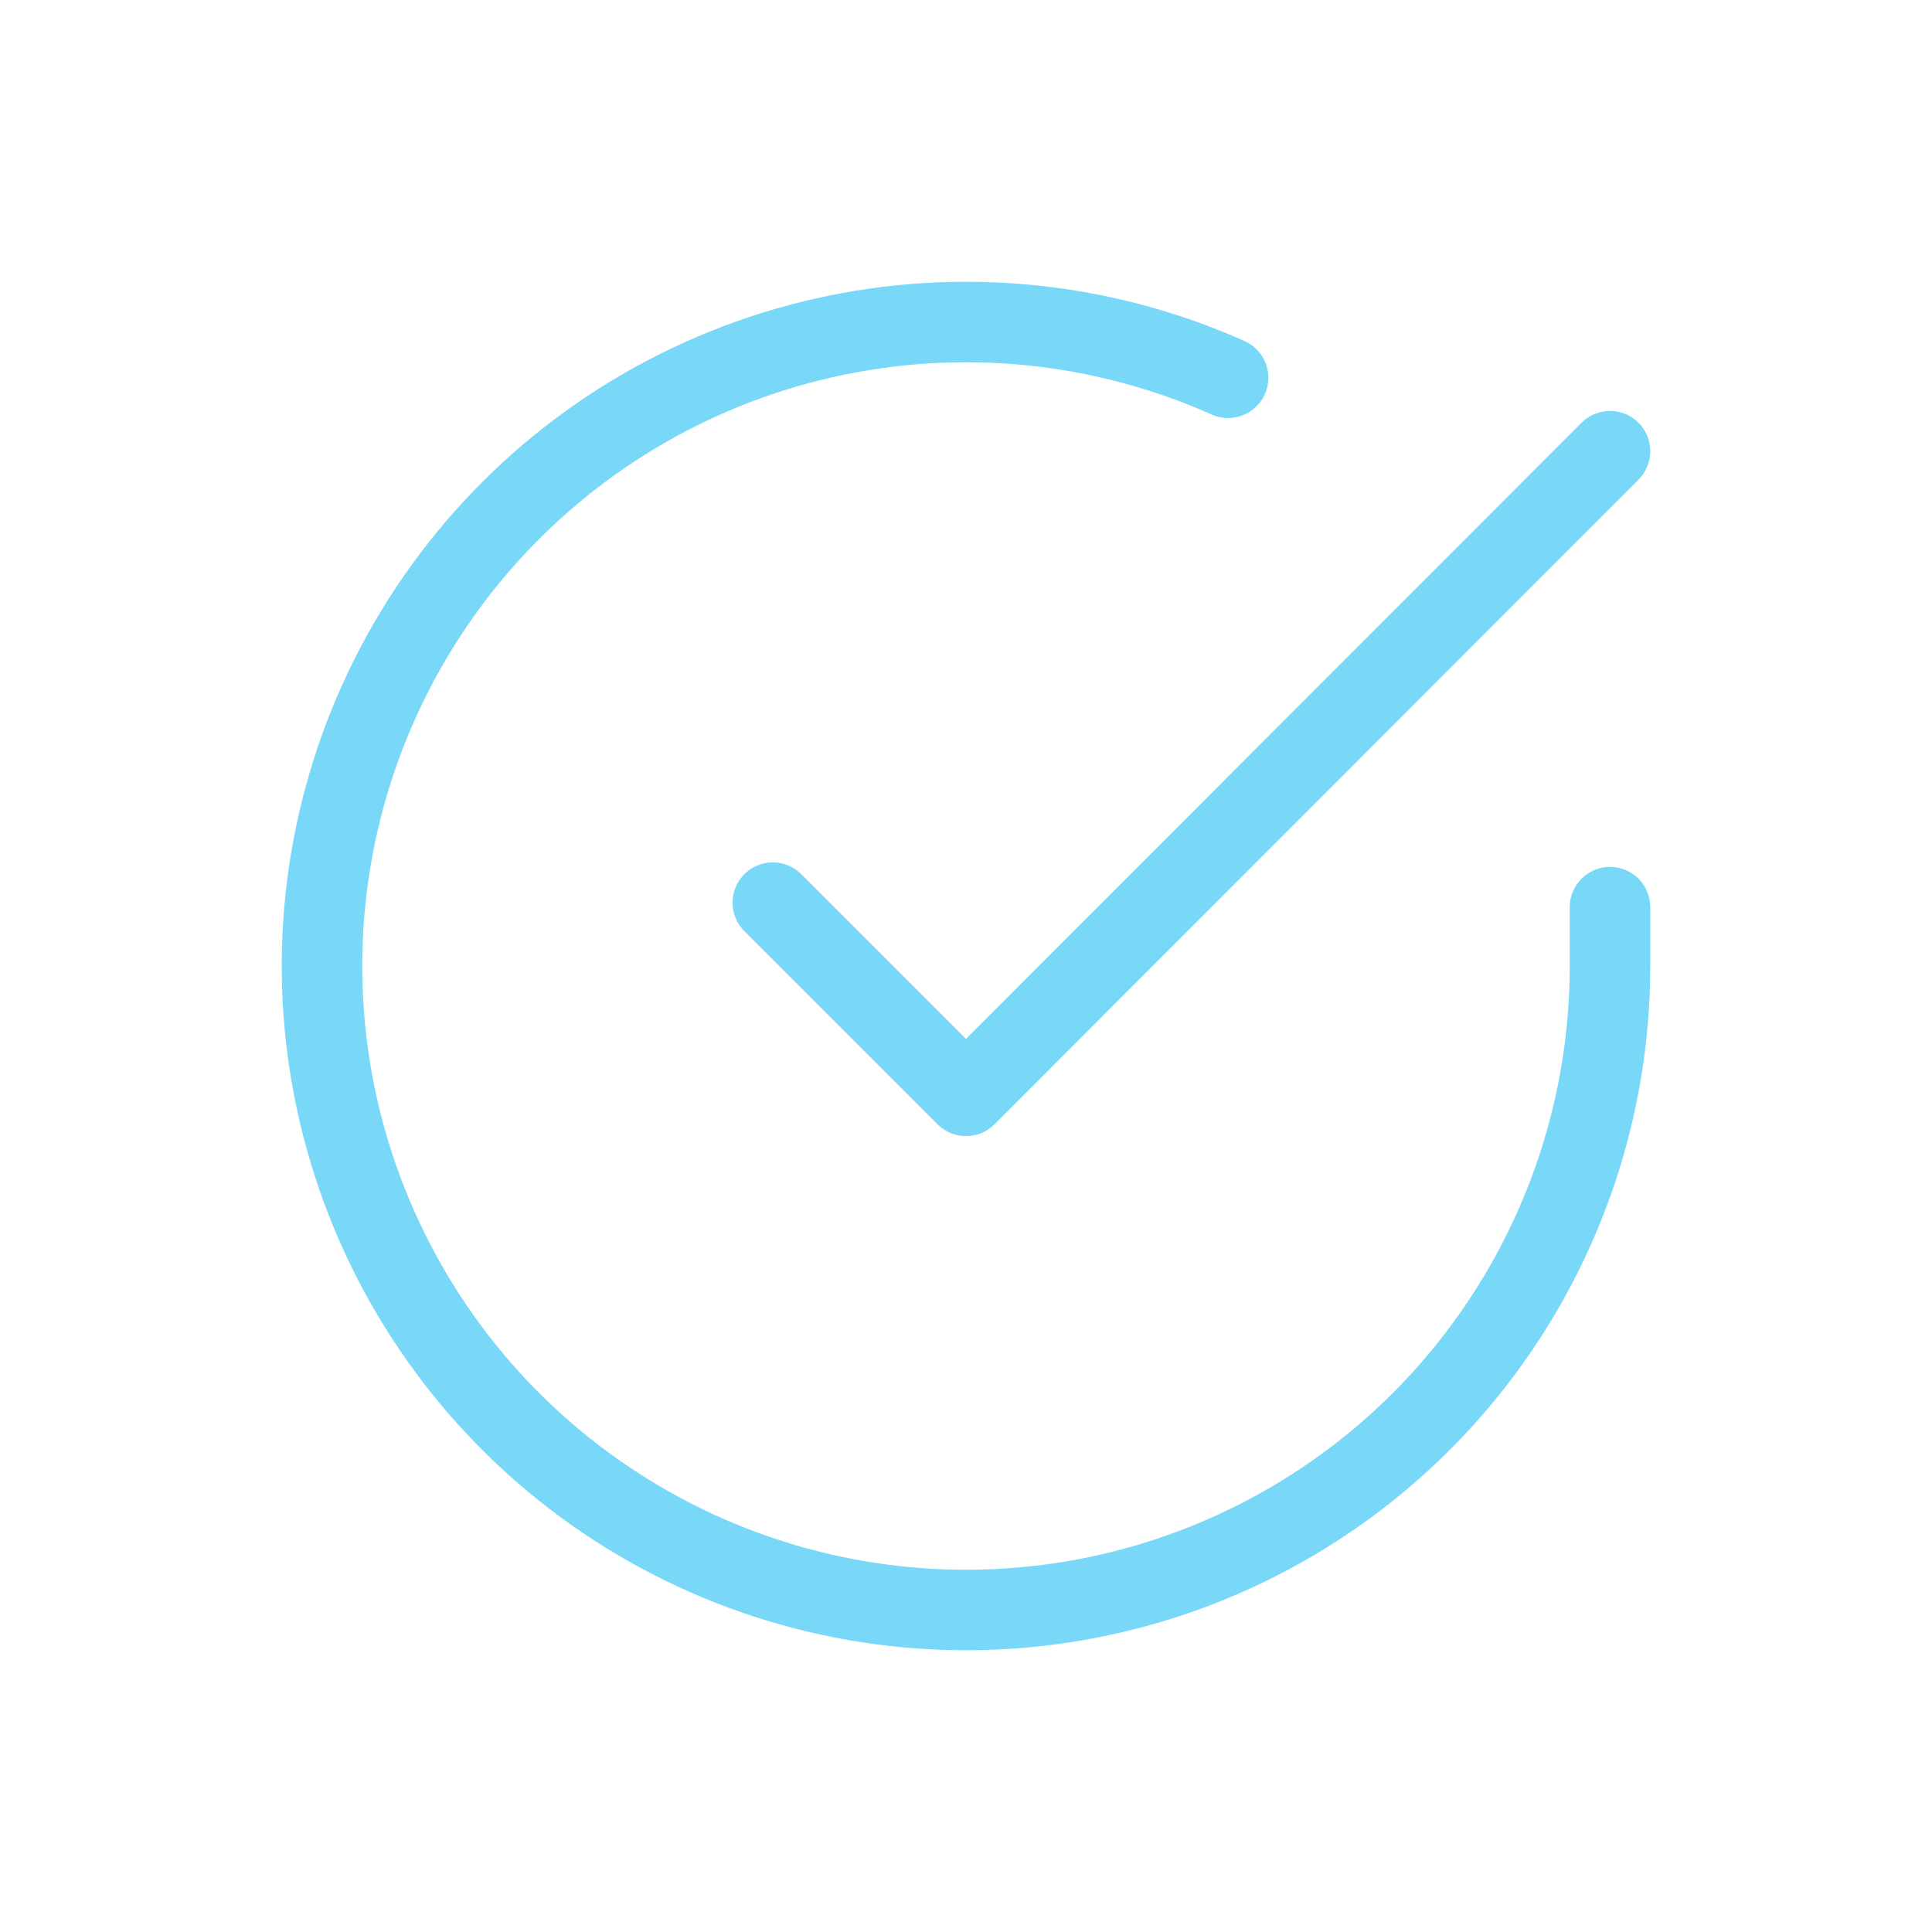 <svg xmlns="http://www.w3.org/2000/svg" width="24" height="24" fill="none" viewBox="0 0 24 24"><path stroke="#79D7F7" stroke-linecap="round" stroke-linejoin="round" d="M20 11.269V12.005C19.999 13.73 19.44 15.408 18.407 16.79C17.375 18.172 15.923 19.183 14.268 19.672C12.614 20.161 10.846 20.102 9.228 19.504C7.609 18.906 6.228 17.802 5.289 16.354C4.35 14.907 3.904 13.195 4.017 11.474C4.131 9.752 4.798 8.114 5.919 6.802C7.039 5.491 8.554 4.577 10.237 4.197C11.92 3.817 13.68 3.99 15.256 4.693"/><path stroke="#79D7F7" stroke-linecap="round" stroke-linejoin="round" d="M20 5.605L12 13.613L9.6 11.213"/></svg>